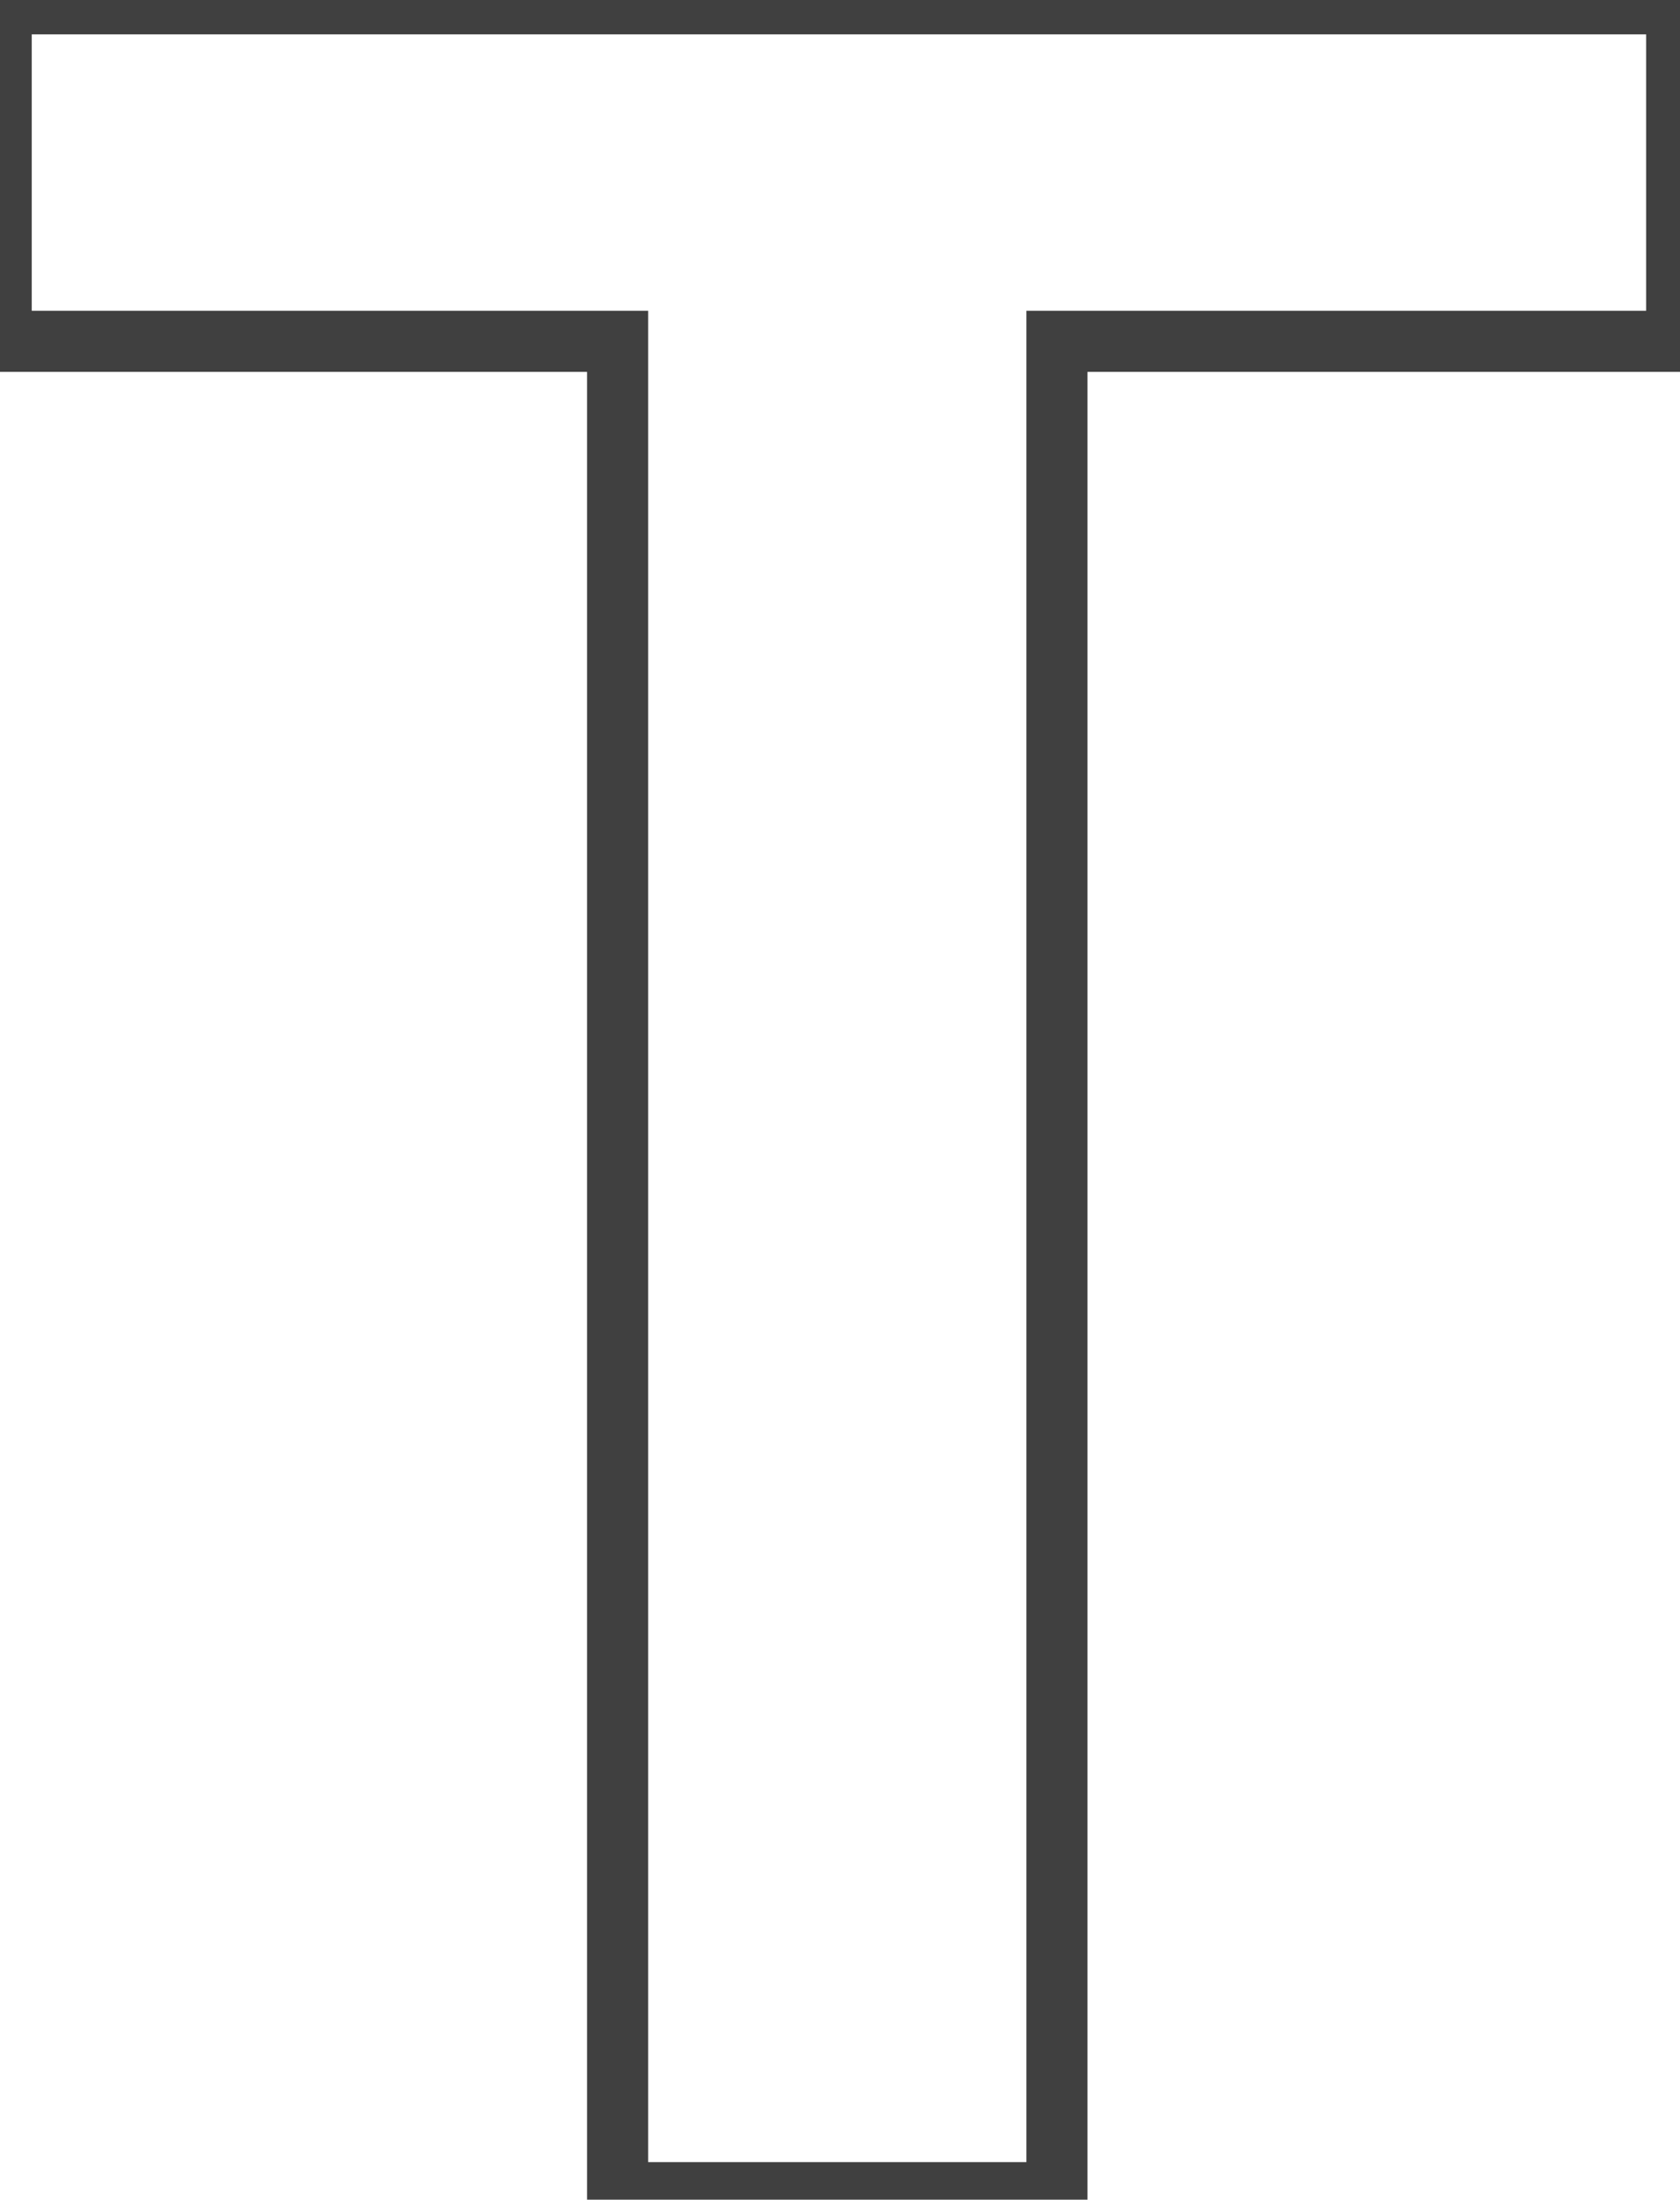 <svg width="55" height="72" viewBox="0 0 55 72" fill="none" xmlns="http://www.w3.org/2000/svg">
<mask id="path-1-outside-1_353_294" maskUnits="userSpaceOnUse" x="-1.328" y="-1.234" width="58" height="74" fill="black">
<rect fill="white" x="-1.328" y="-1.234" width="58" height="74"/>
<path d="M54.891 0.125V11.172H34.602V71.766H20.219V11.172H0.039V0.125H54.891Z"/>
</mask>
<path d="M54.891 0.125H55.891V-0.875H54.891V0.125ZM54.891 11.172V12.172H55.891V11.172H54.891ZM34.602 11.172V10.172H33.602V11.172H34.602ZM34.602 71.766V72.766H35.602V71.766H34.602ZM20.219 71.766H19.219V72.766H20.219V71.766ZM20.219 11.172H21.219V10.172H20.219V11.172ZM0.039 11.172H-0.961V12.172H0.039V11.172ZM0.039 0.125V-0.875H-0.961V0.125H0.039ZM53.891 0.125V11.172H55.891V0.125H53.891ZM54.891 10.172H34.602V12.172H54.891V10.172ZM33.602 11.172V71.766H35.602V11.172H33.602ZM34.602 70.766H20.219V72.766H34.602V70.766ZM21.219 71.766V11.172H19.219V71.766H21.219ZM20.219 10.172H0.039V12.172H20.219V10.172ZM1.039 11.172V0.125H-0.961V11.172H1.039ZM0.039 1.125H54.891V-0.875H0.039V1.125Z" fill="#404040" mask="url(#path-1-outside-1_353_294)"/>
</svg>
